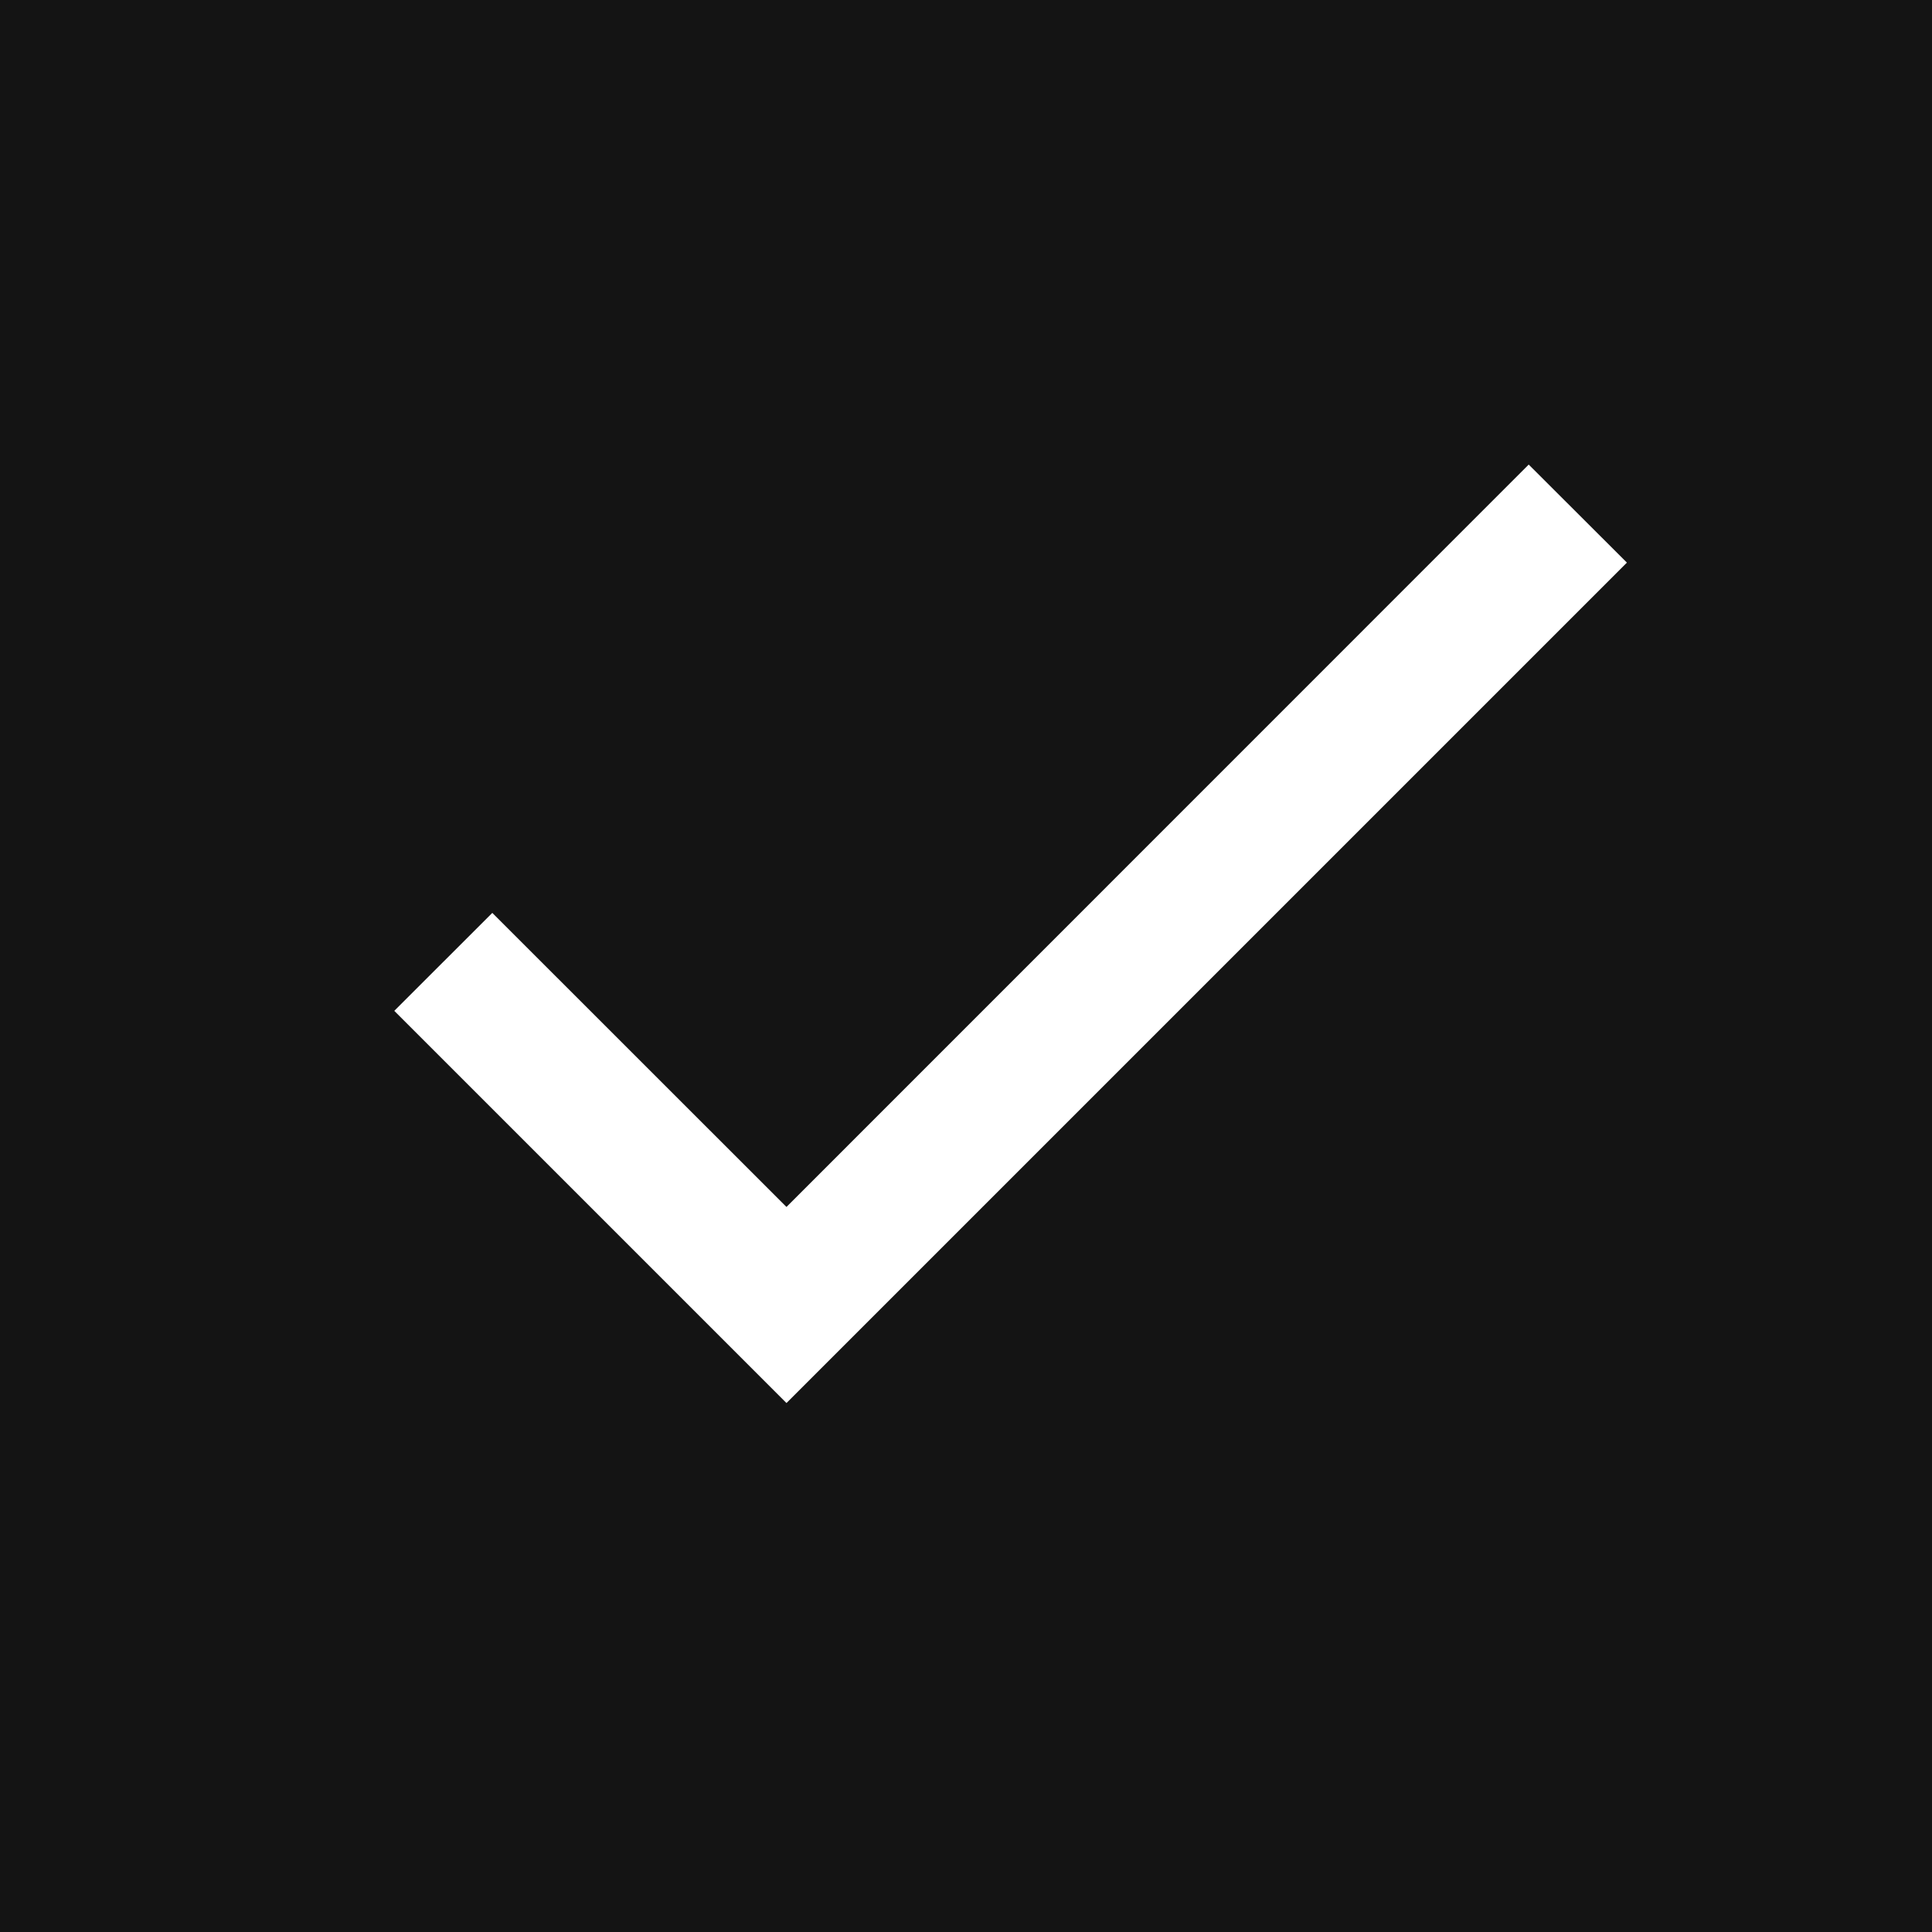<svg xmlns="http://www.w3.org/2000/svg" id="prefix__Component_4_1" width="39" height="39" data-name="Component 4 – 1" viewBox="0 0 39 39">
    <path id="prefix__Rectangle_66" d="M0 0H39V39H0z" data-name="Rectangle 66" style="fill:#141414"/>
    <g id="prefix__checked_1_" data-name="checked (1)" transform="translate(64 -12)">
        <g id="prefix__verification-mark" transform="translate(-43.6 30.85)">
            <g id="prefix__verification-mark-2" data-name="verification-mark" transform="translate(-12.441 -9.472)">
                <g id="prefix__done">
                    <path id="prefix__Path_1624" d="M7.917 68.536L1.979 62.6 0 64.577l7.917 7.917 16.965-16.965L22.9 53.55z" data-name="Path 1624" transform="translate(0 -53.55)" style="fill:#fff"/>
                </g>
            </g>
        </g>
    </g>
</svg>
